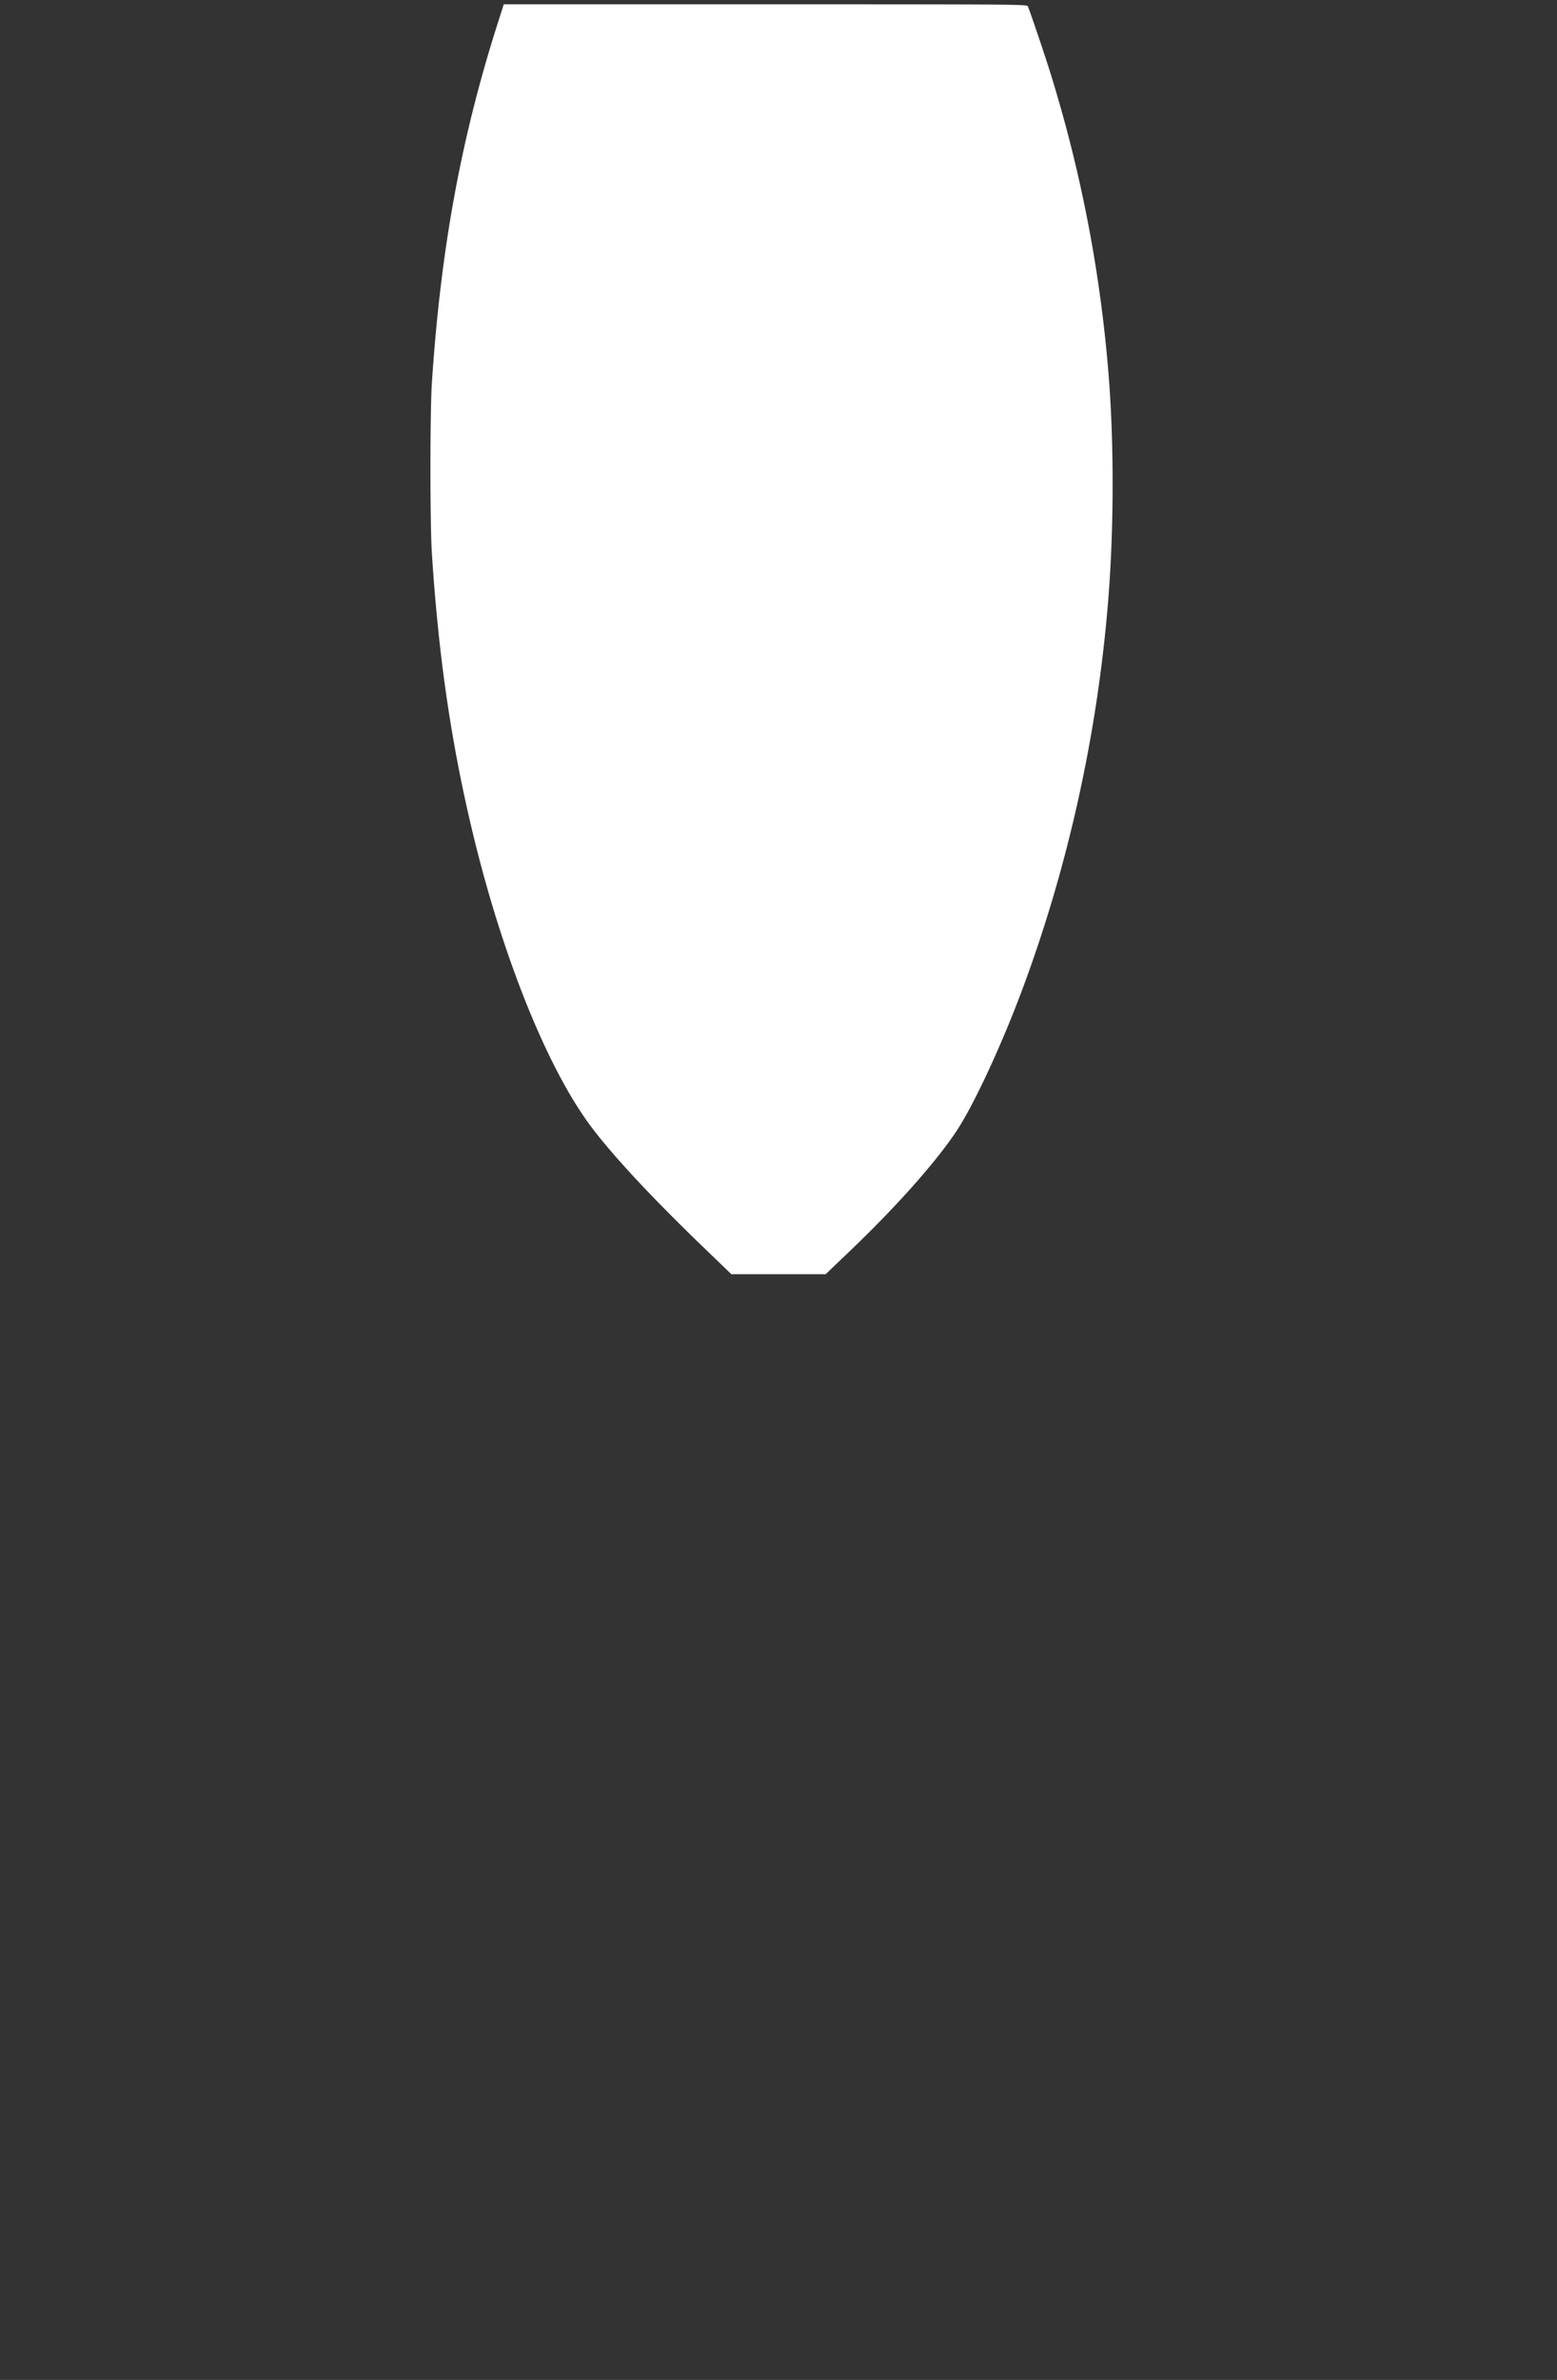 <svg xmlns="http://www.w3.org/2000/svg" width="246.003" height="375.682" viewBox="0 0 65.088 99.399"><rect x="0" y="0" width="65.088" height="99.399" fill="#333333" stroke="none"/><path d="M29.3 51.991c-2.218-2.14-3.885-3.948-4.735-5.133-1.763-2.458-3.562-6.96-4.773-11.95-.92-3.792-1.462-7.482-1.74-11.834-.078-1.23-.077-5.867.001-7.062.367-5.586 1.214-10.217 2.749-15.026l.257-.807h10.938c10.374 0 10.94.005 10.97.082.174.448.7 2.006.963 2.852a57.8 57.8 0 0 1 2.428 12.735c.213 2.79.204 6.247-.025 9.144-.444 5.627-1.697 11.287-3.646 16.464-.872 2.317-2.007 4.744-2.713 5.8-.875 1.31-2.519 3.155-4.46 5.008l-1 .955h-3.941z" fill="#fff"/></svg>